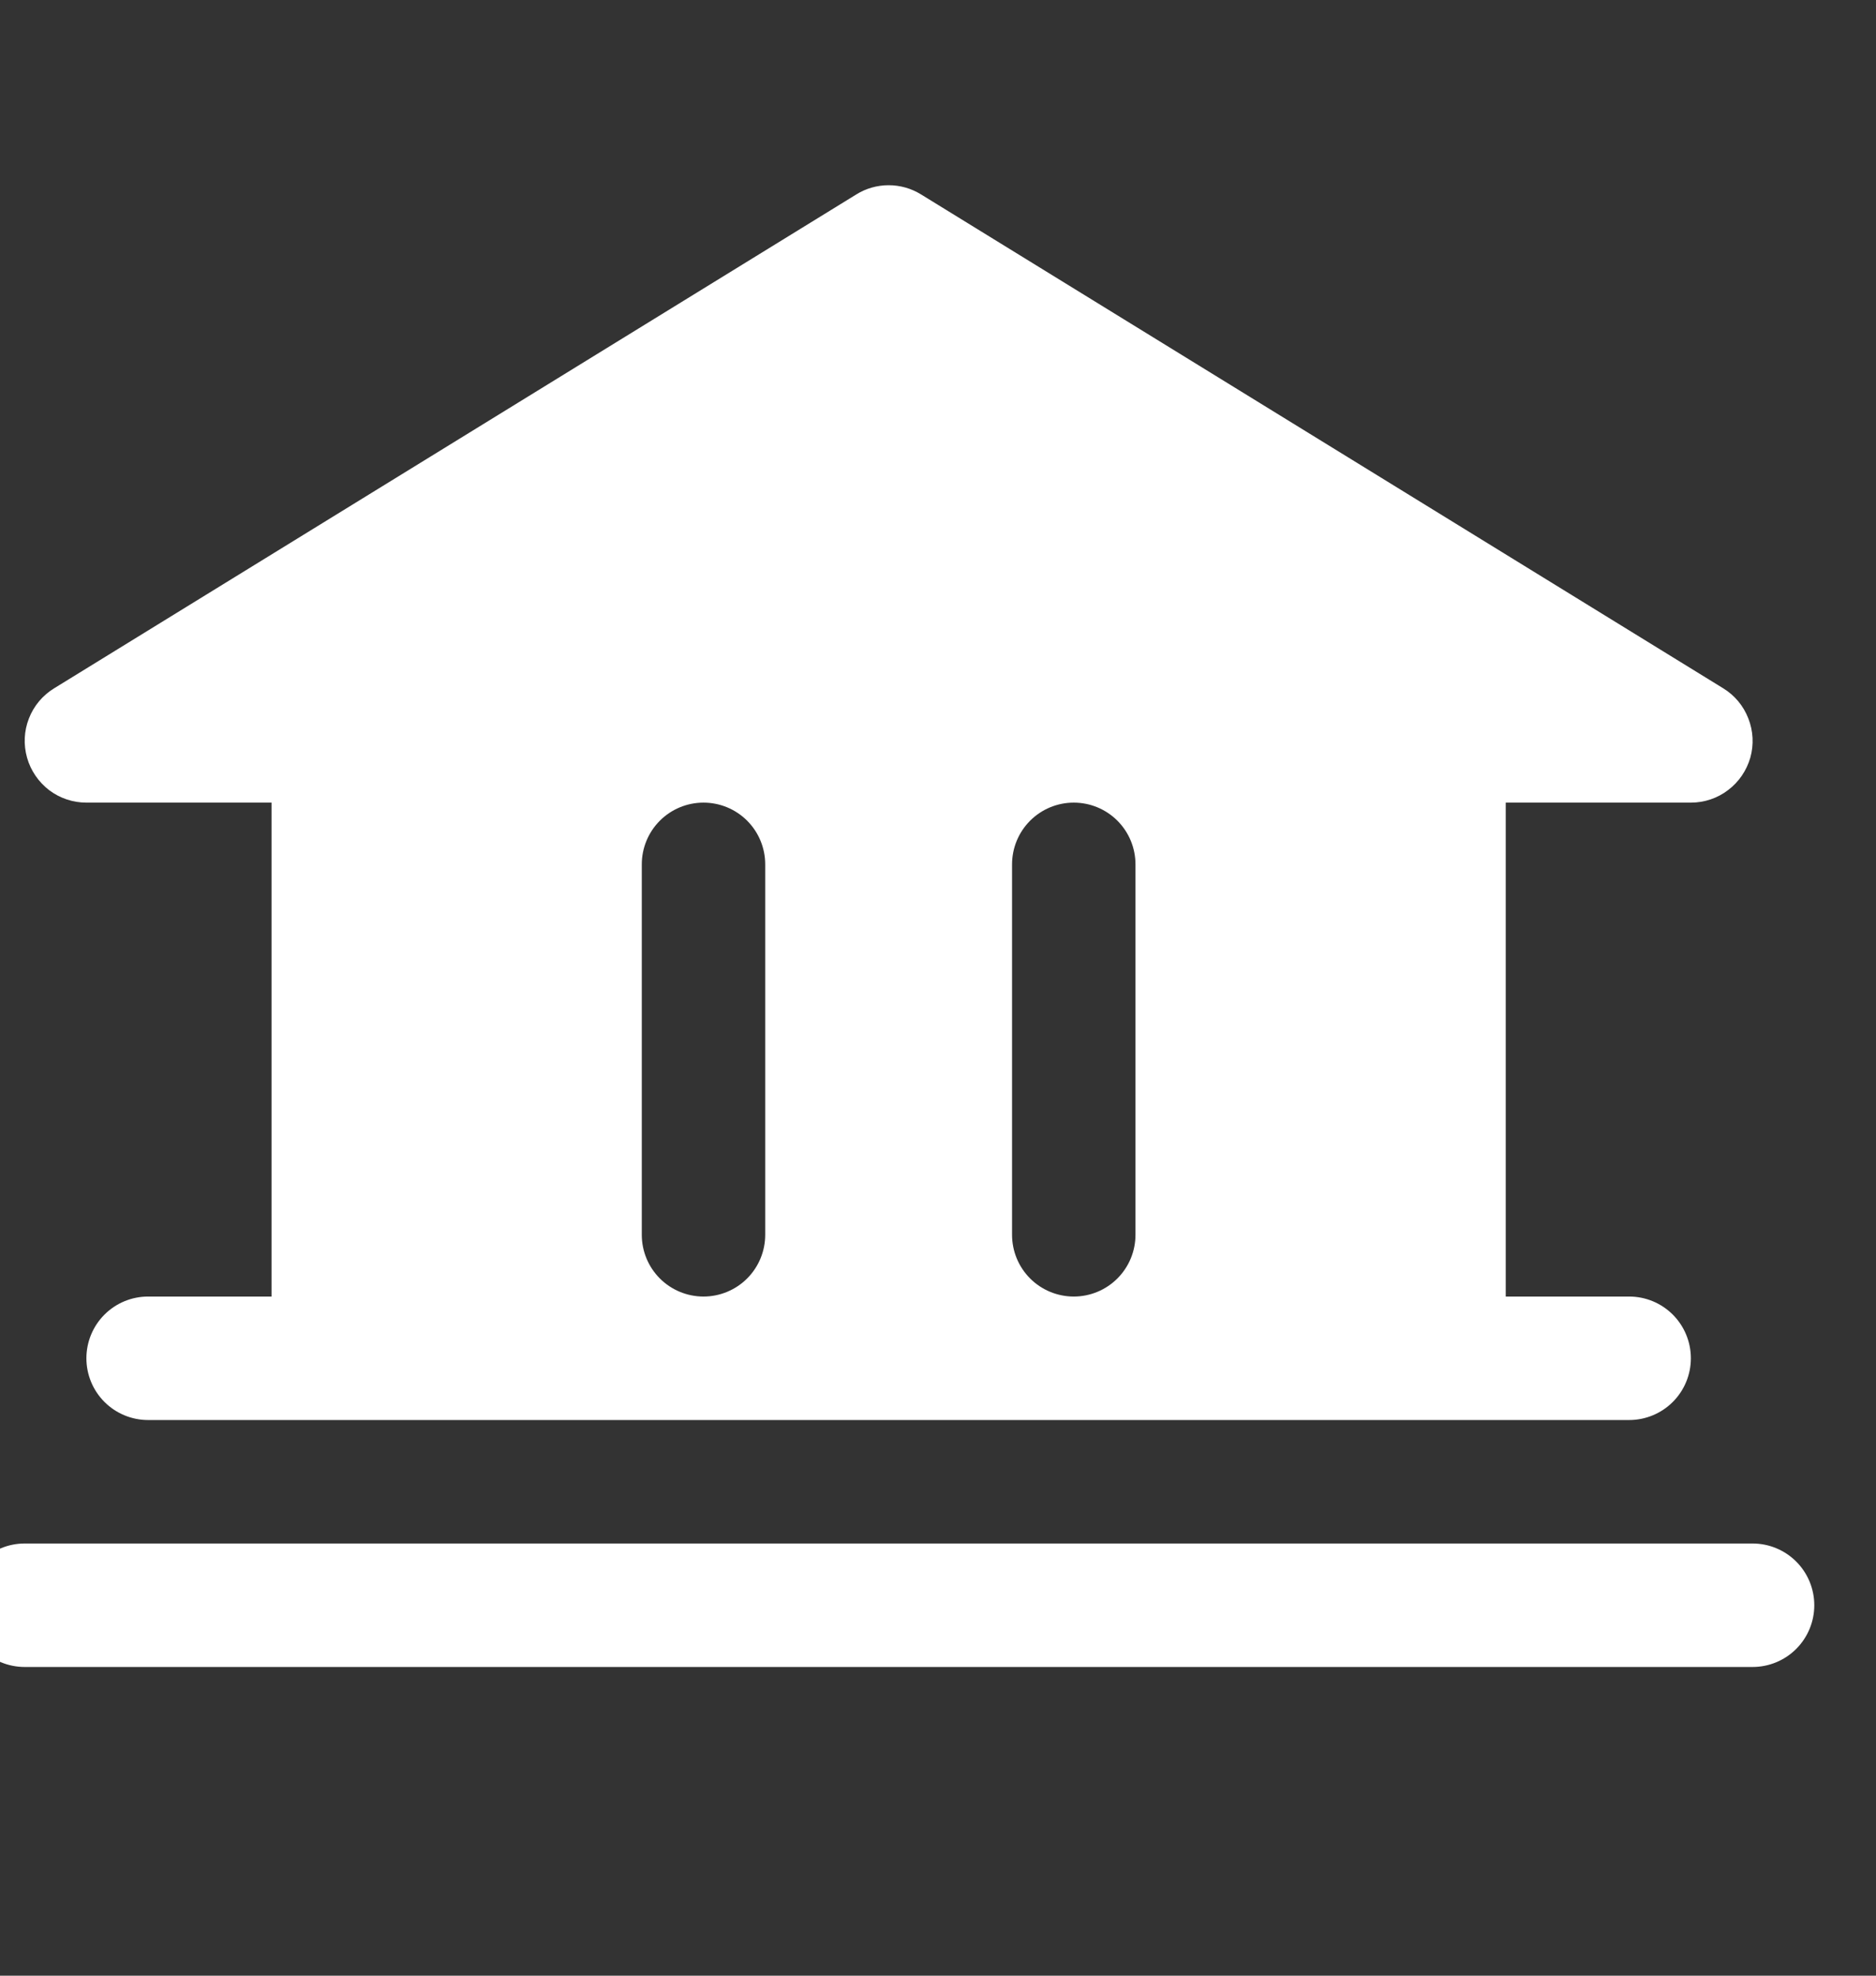 <svg width="19" height="20" viewBox="0 0 19 20" fill="none" xmlns="http://www.w3.org/2000/svg">
<rect x="0" y="0" width="19" height="20" fill="#333333" stroke="none"/>
<path d="M18.375 16.25C18.375 16.416 18.309 16.575 18.192 16.692C18.075 16.809 17.916 16.875 17.75 16.875H0.25C0.084 16.875 -0.075 16.809 -0.192 16.692C-0.309 16.575 -0.375 16.416 -0.375 16.25C-0.375 16.084 -0.309 15.925 -0.192 15.808C-0.075 15.691 0.084 15.625 0.25 15.625H17.75C17.916 15.625 18.075 15.691 18.192 15.808C18.309 15.925 18.375 16.084 18.375 16.25ZM0.274 7.67C0.237 7.539 0.243 7.4 0.293 7.273C0.342 7.146 0.432 7.039 0.548 6.968L8.673 1.968C8.771 1.907 8.885 1.875 9 1.875C9.116 1.875 9.229 1.907 9.328 1.968L17.453 6.968C17.569 7.039 17.658 7.146 17.707 7.273C17.757 7.4 17.764 7.539 17.727 7.67C17.689 7.801 17.611 7.916 17.502 7.998C17.394 8.081 17.261 8.125 17.125 8.125H15.25V13.125H16.5C16.666 13.125 16.825 13.191 16.942 13.308C17.059 13.425 17.125 13.584 17.125 13.75C17.125 13.916 17.059 14.075 16.942 14.192C16.825 14.309 16.666 14.375 16.5 14.375H1.5C1.334 14.375 1.175 14.309 1.058 14.192C0.941 14.075 0.875 13.916 0.875 13.75C0.875 13.584 0.941 13.425 1.058 13.308C1.175 13.191 1.334 13.125 1.5 13.125H2.75V8.125H0.875C0.739 8.125 0.607 8.081 0.498 7.999C0.39 7.916 0.311 7.801 0.274 7.67ZM10.25 12.5C10.25 12.666 10.316 12.825 10.433 12.942C10.55 13.059 10.709 13.125 10.875 13.125C11.041 13.125 11.2 13.059 11.317 12.942C11.434 12.825 11.5 12.666 11.5 12.5V8.75C11.5 8.584 11.434 8.425 11.317 8.308C11.2 8.191 11.041 8.125 10.875 8.125C10.709 8.125 10.55 8.191 10.433 8.308C10.316 8.425 10.25 8.584 10.25 8.75V12.5ZM6.5 12.5C6.5 12.666 6.566 12.825 6.683 12.942C6.8 13.059 6.959 13.125 7.125 13.125C7.291 13.125 7.45 13.059 7.567 12.942C7.684 12.825 7.75 12.666 7.75 12.5V8.75C7.75 8.584 7.684 8.425 7.567 8.308C7.45 8.191 7.291 8.125 7.125 8.125C6.959 8.125 6.8 8.191 6.683 8.308C6.566 8.425 6.5 8.584 6.5 8.75V12.5Z" fill="white"/>
</svg>
